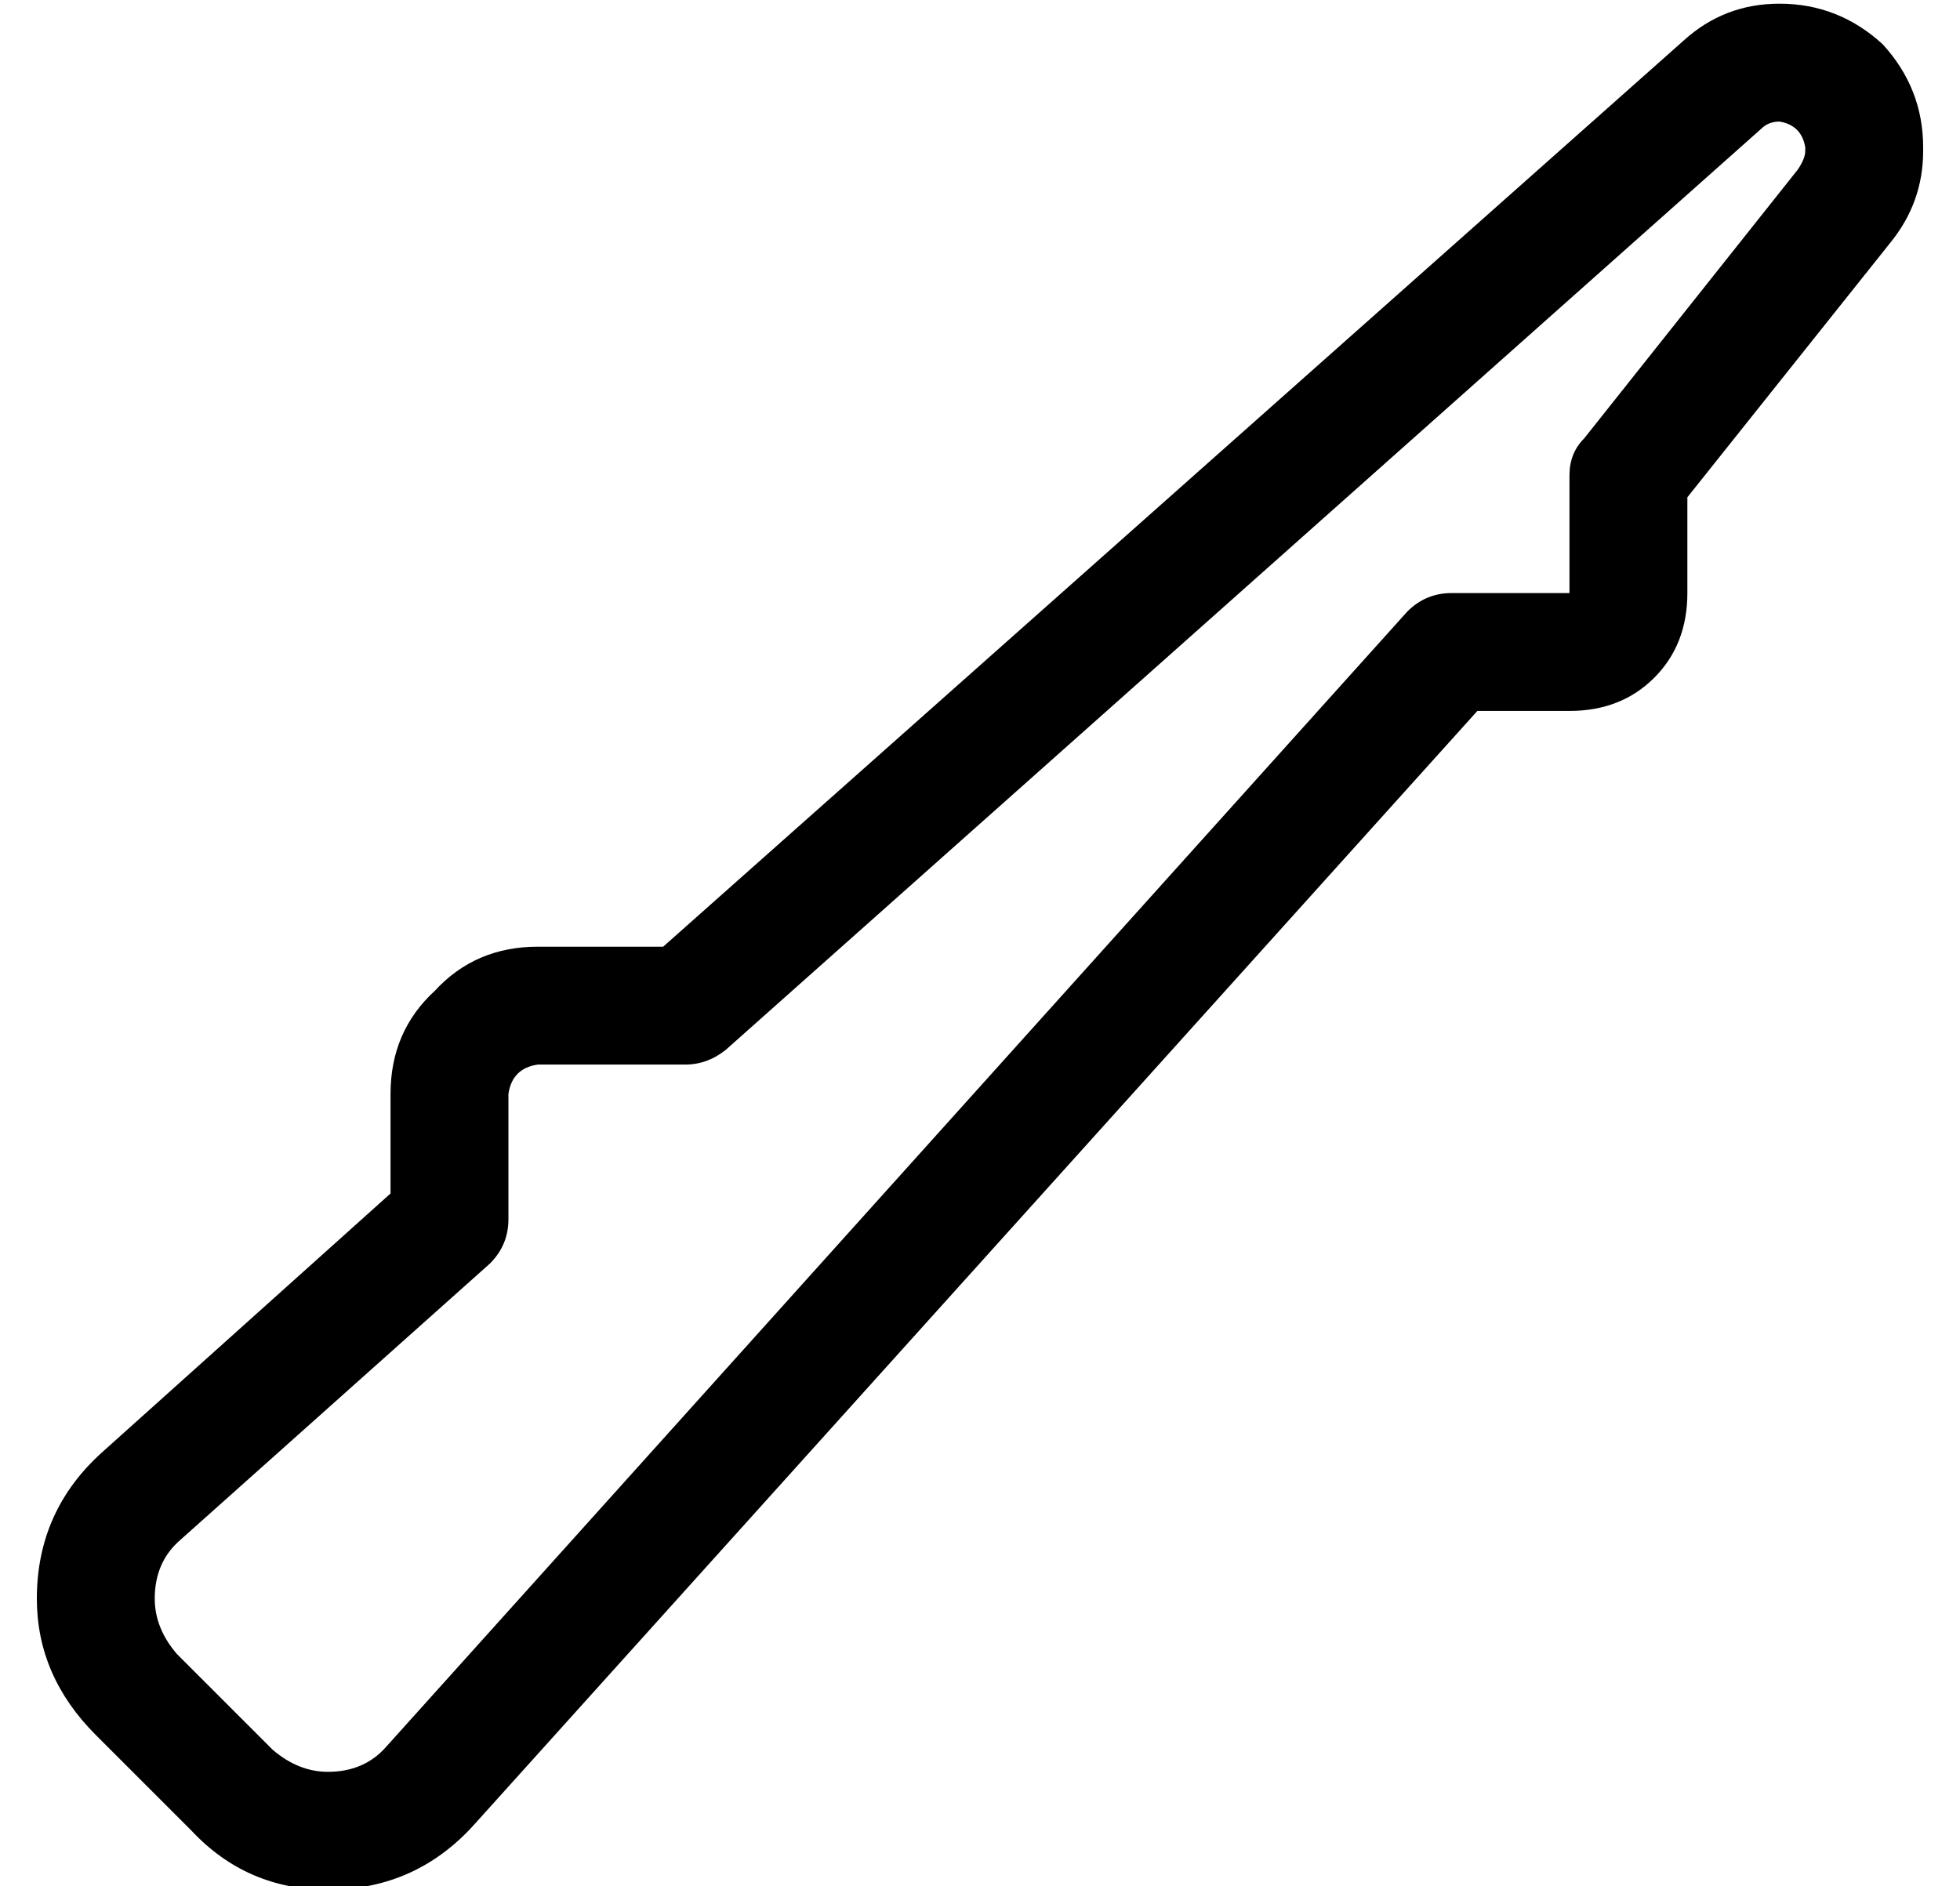 <?xml version="1.0" standalone="no"?>
<!DOCTYPE svg PUBLIC "-//W3C//DTD SVG 1.1//EN" "http://www.w3.org/Graphics/SVG/1.1/DTD/svg11.dtd" >
<svg xmlns="http://www.w3.org/2000/svg" xmlns:xlink="http://www.w3.org/1999/xlink" version="1.1" viewBox="-10 -40 532 512">
   <path fill="currentColor"
d="M447 -29q11 -10 26 -10q16 0 28 11q11 12 11 28v1v0q0 14 -9 25l-55 69v0v26v0q0 14 -9 23t-23 9h-25v0l-272 302v0q-16 18 -40 18q-22 0 -37 -16l-26 -26v0q-16 -16 -16 -37q0 -24 18 -40l78 -70v0v-27v0q0 -17 12 -28q11 -12 28 -12h34v0l277 -246v0zM473 -7q-3 0 -5 2
l-281 250v0q-5 4 -11 4h-40v0q-7 1 -8 8v34v0q0 7 -5 12l-84 75v0q-7 6 -7 16q0 8 6 15l26 26v0q7 6 15 6q10 0 16 -7l277 -308v0q5 -5 12 -5h32v0v-32v0q0 -6 4 -10l58 -73v0q2 -3 2 -5v-1v0q-1 -6 -7 -7v0z" />
</svg>

